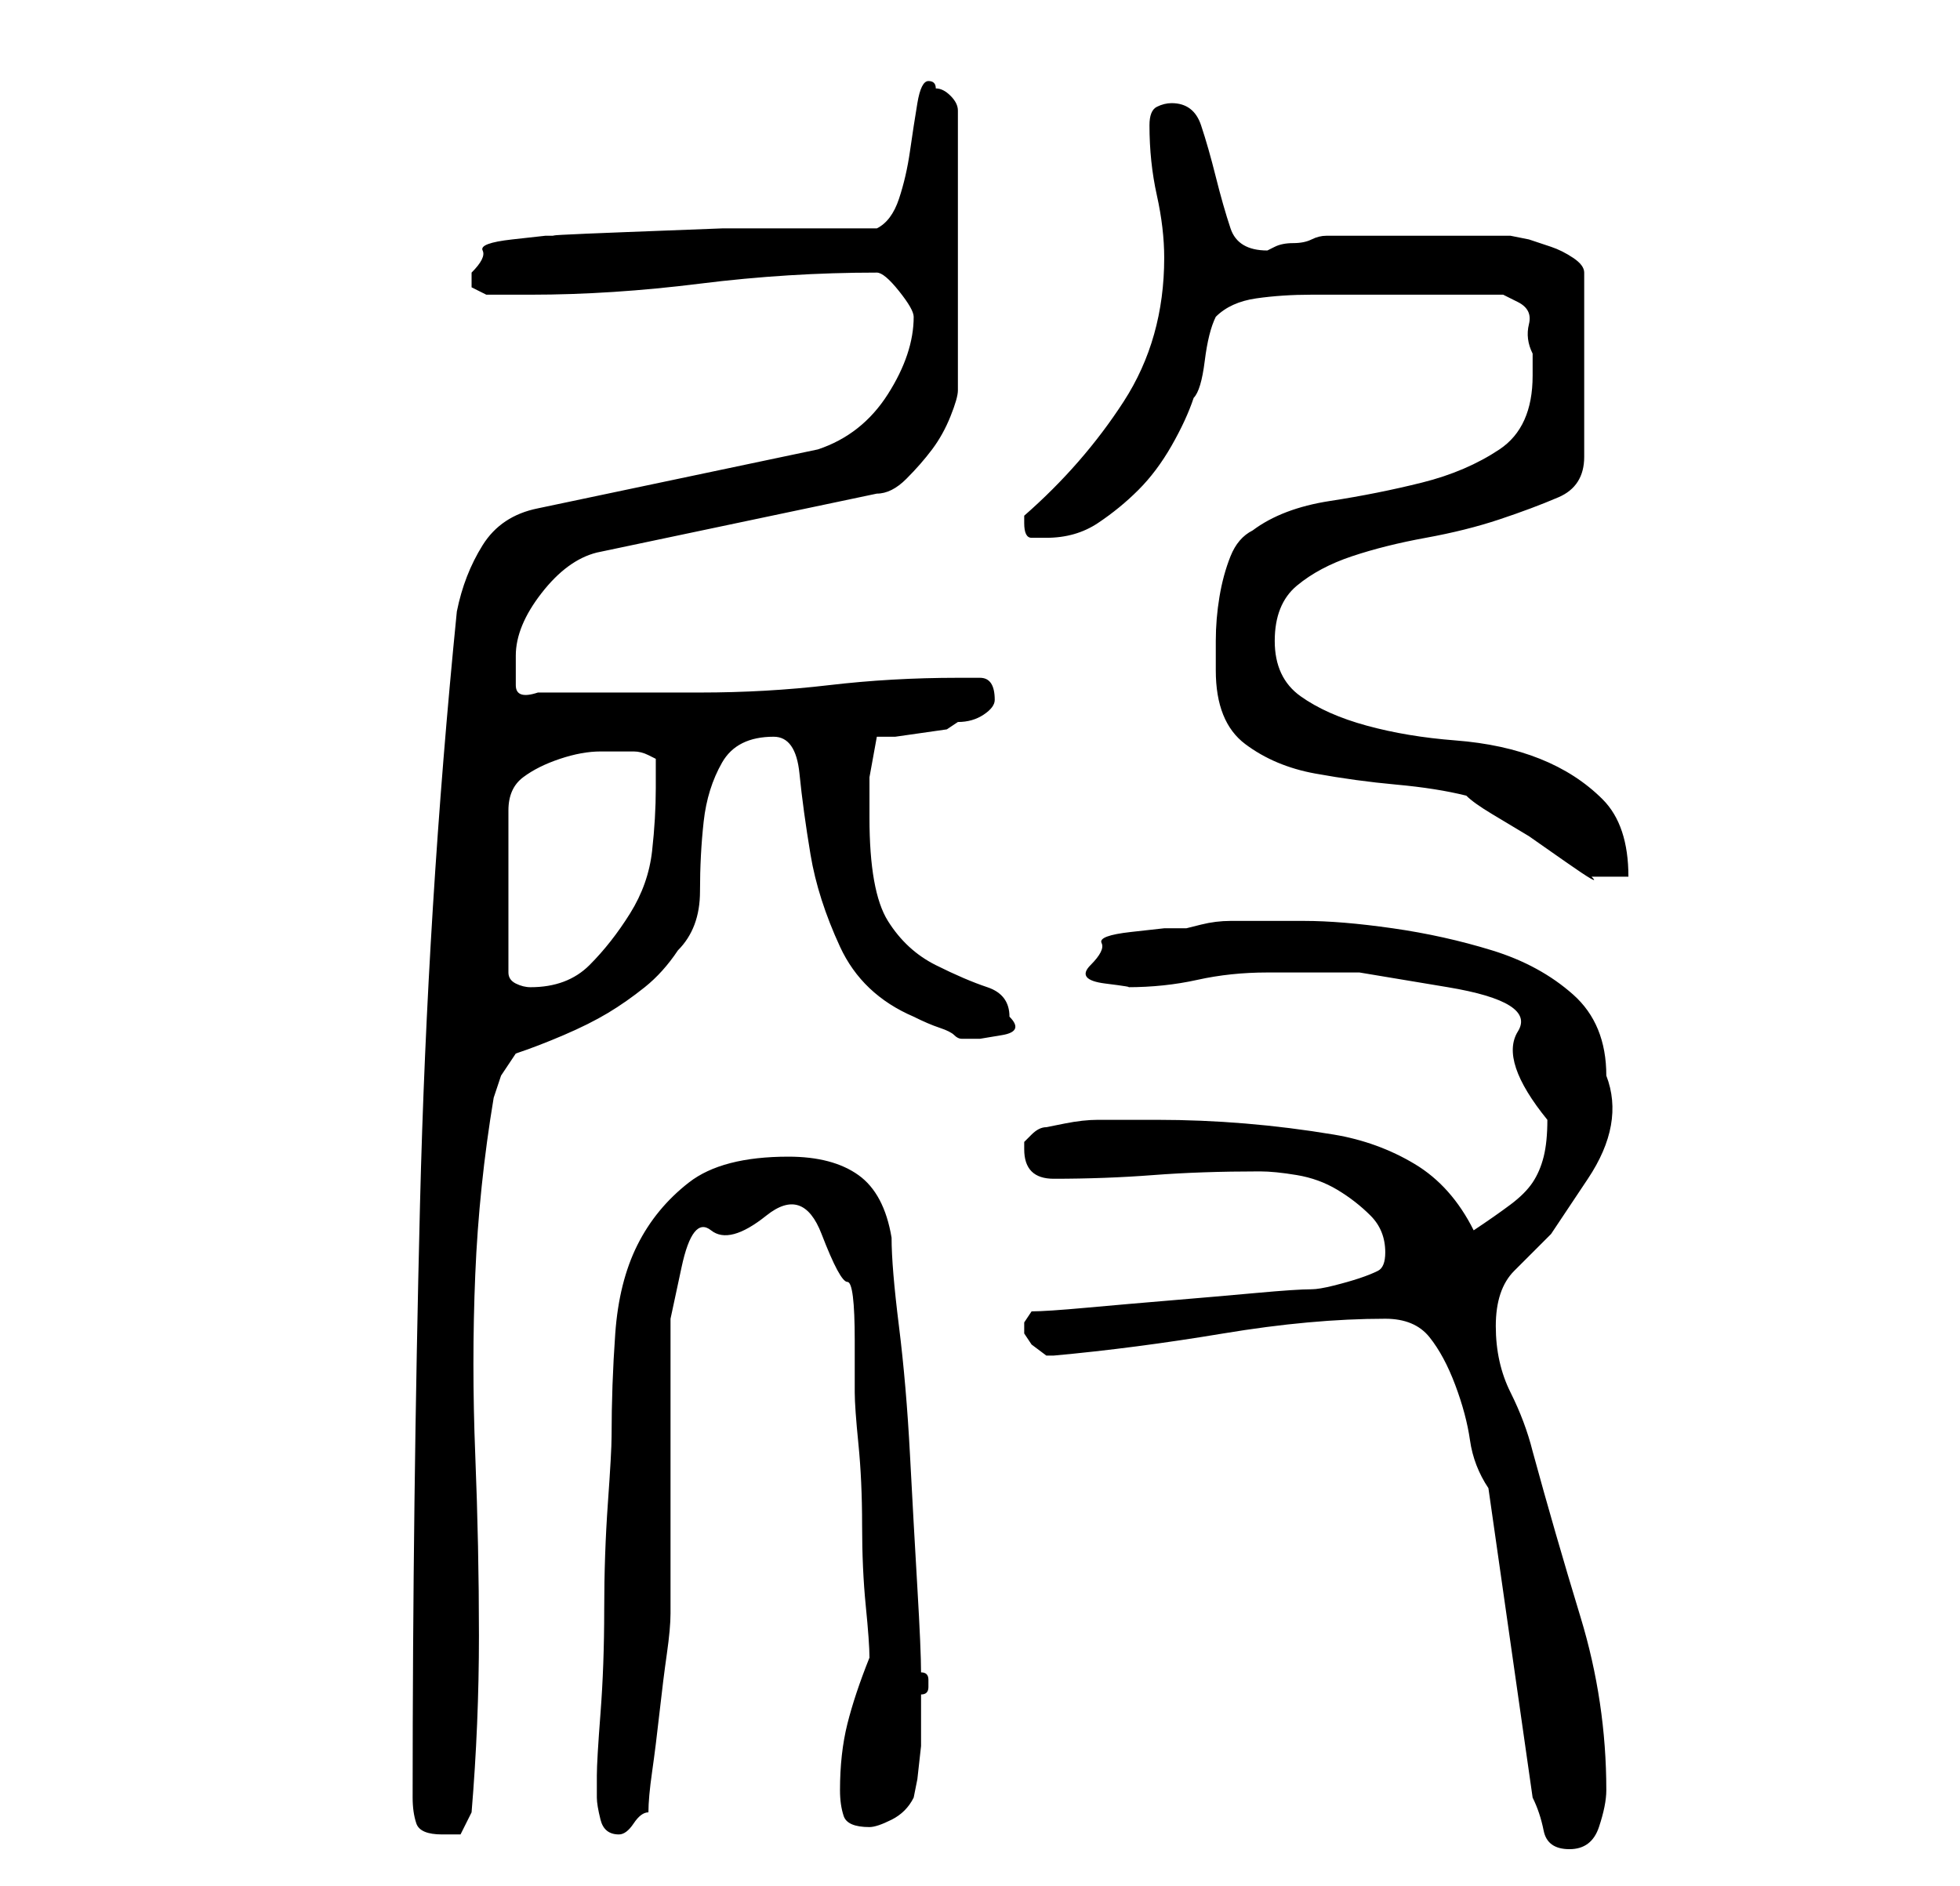 <?xml version="1.0" standalone="no"?>
<!DOCTYPE svg PUBLIC "-//W3C//DTD SVG 1.1//EN" "http://www.w3.org/Graphics/SVG/1.1/DTD/svg11.dtd" >
<svg xmlns="http://www.w3.org/2000/svg" xmlns:xlink="http://www.w3.org/1999/xlink" version="1.1" viewBox="-10 0 266 256">
   <path fill="currentColor"
d="M192 202l6 42q1 2 1.5 4.5t3.5 2.5t4 -3t1 -5q0 -12 -3.5 -23.5t-6.5 -22.5q-1 -4 -3 -8t-2 -9t2.5 -7.5l5 -5t5 -7.5t2.5 -14q0 -7 -4.5 -11t-11 -6t-13.5 -3t-12 -1h-4h-6q-2 0 -4 0.5l-2 0.5h-3t-4.5 0.5t-4 1.5t-1.5 3t2 2.5t3 0.5q5 0 9.5 -1t9.5 -1h12.5t12 2
t9.5 6t4 12q0 3 -0.5 5t-1.5 3.5t-3 3t-5 3.5q-3 -6 -8 -9t-11 -4t-12 -1.5t-12 -0.5h-3h-5q-2 0 -4.5 0.5l-2.5 0.5q-1 0 -2 1l-1 1v1q0 2 1 3t3 1q7 0 13.5 -0.5t14.5 -0.5q2 0 5 0.5t5.5 2t4.5 3.5t2 5q0 2 -1 2.5t-2.5 1t-3.5 1t-3 0.5q-2 0 -7.5 0.5t-11.5 1t-11.5 1
t-7.5 0.5l-1 1.5t0 1.5l1 1.5t2 1.5v0h1q11 -1 23 -3t22 -2q4 0 6 2.5t3.5 6.5t2 7.5t2.5 6.5zM46 244q0 2 0.5 3.5t3.5 1.5h2.5t1.5 -3q1 -12 1 -24t-0.5 -24.5t0 -24.5t2.5 -24l1 -3t2 -3q3 -1 6.5 -2.5t6 -3t5 -3.5t4.5 -5q3 -3 3 -8t0.5 -9.5t2.5 -8t7 -3.5q3 0 3.5 5
t1.5 11t4 12.5t10 9.5q2 1 3.5 1.5t2 1t1 0.5h2.5t3 -0.5t1 -2.5q0 -3 -3 -4t-7 -3t-6.5 -6t-2.5 -14v-5.5t1 -5.5h2.5t3.5 -0.5t3.5 -0.5t1.5 -1q2 0 3.5 -1t1.5 -2q0 -3 -2 -3h-3q-9 0 -17.5 1t-17.5 1h-22q-3 1 -3 -1v-4q0 -4 3.5 -8.5t7.5 -5.5l38 -8q2 0 4 -2t3.5 -4
t2.5 -4.5t1 -3.5v-38q0 -1 -1 -2t-2 -1q0 -1 -1 -1t-1.5 3t-1 6.5t-1.5 6.5t-3 4h-8h-13t-13 0.5t-9 0.5h-2t-4.5 0.5t-4 1.5t-1.5 3v2t2 1h6q11 0 23 -1.5t24 -1.5q1 0 3 2.5t2 3.5q0 5 -3.5 10.5t-9.5 7.5l-38 8q-5 1 -7.5 5t-3.5 9q-4 40 -5 80.5t-1 80.5zM71 244
q0 1 0.5 3t2.5 2v0v0q1 0 2 -1.5t2 -1.5q0 -2 0.5 -5.5t1 -8t1 -8t0.5 -5.5v-6v-10v-10v-6v-8t1.5 -7t4 -5t7.5 -2t7.5 2.5t3.5 6.5t1 8v7q0 2 0.5 7t0.5 11t0.5 11t0.5 7q-2 5 -3 9t-1 9q0 2 0.5 3.5t3.5 1.5q1 0 3 -1t3 -3l0.5 -2.5t0.5 -4.5v-4v-3q1 0 1 -1v0v-1
q0 -1 -1 -1q0 -3 -0.5 -11.5t-1 -18t-1.5 -17.5t-1 -12q-1 -6 -4.5 -8.5t-9.5 -2.5q-9 0 -13.5 3.5t-7 8.5t-3 12t-0.5 14q0 2 -0.5 9t-0.5 14.5t-0.5 14t-0.5 8.5v3zM76 102q1 0 2 0.5l1 0.5v4q0 4 -0.5 8.5t-3 8.5t-5.5 7t-8 3q-1 0 -2 -0.5t-1 -1.5v-22q0 -3 2 -4.5
t5 -2.5t5.5 -1h4.5zM155 91q0 7 4 10t9.5 4t11 1.5t9.5 1.5q1 1 3.5 2.5l5 3t5 3.5t3.5 2h5q0 -7 -3.5 -10.5t-8.5 -5.5t-11.5 -2.5t-12 -2t-9 -4t-3.5 -7.5t3 -7.5t7.5 -4t10 -2.5t10 -2.5t8 -3t3.5 -5.5v-25q0 -1 -1.5 -2t-3 -1.5l-3 -1t-2.5 -0.5h-1h-4h-4h-4h-3h-4h-4
h-1q-1 0 -2 0.5t-2.5 0.5t-2.5 0.5l-1 0.5q-4 0 -5 -3t-2 -7t-2 -7t-4 -3q-1 0 -2 0.5t-1 2.5q0 5 1 9.5t1 8.5q0 11 -5.5 19.5t-13.5 15.5v1q0 2 1 2h2q4 0 7 -2t5.5 -4.5t4.5 -6t3 -6.5q1 -1 1.5 -5t1.5 -6q2 -2 5.5 -2.5t7.5 -0.5h7.5h5.5h2h4h4h3t2 1t1.5 3t0.5 4v3
q0 7 -4.5 10t-10.5 4.5t-12.5 2.5t-10.5 4q-2 1 -3 3.5t-1.5 5.5t-0.5 6v4z" />
</svg>
